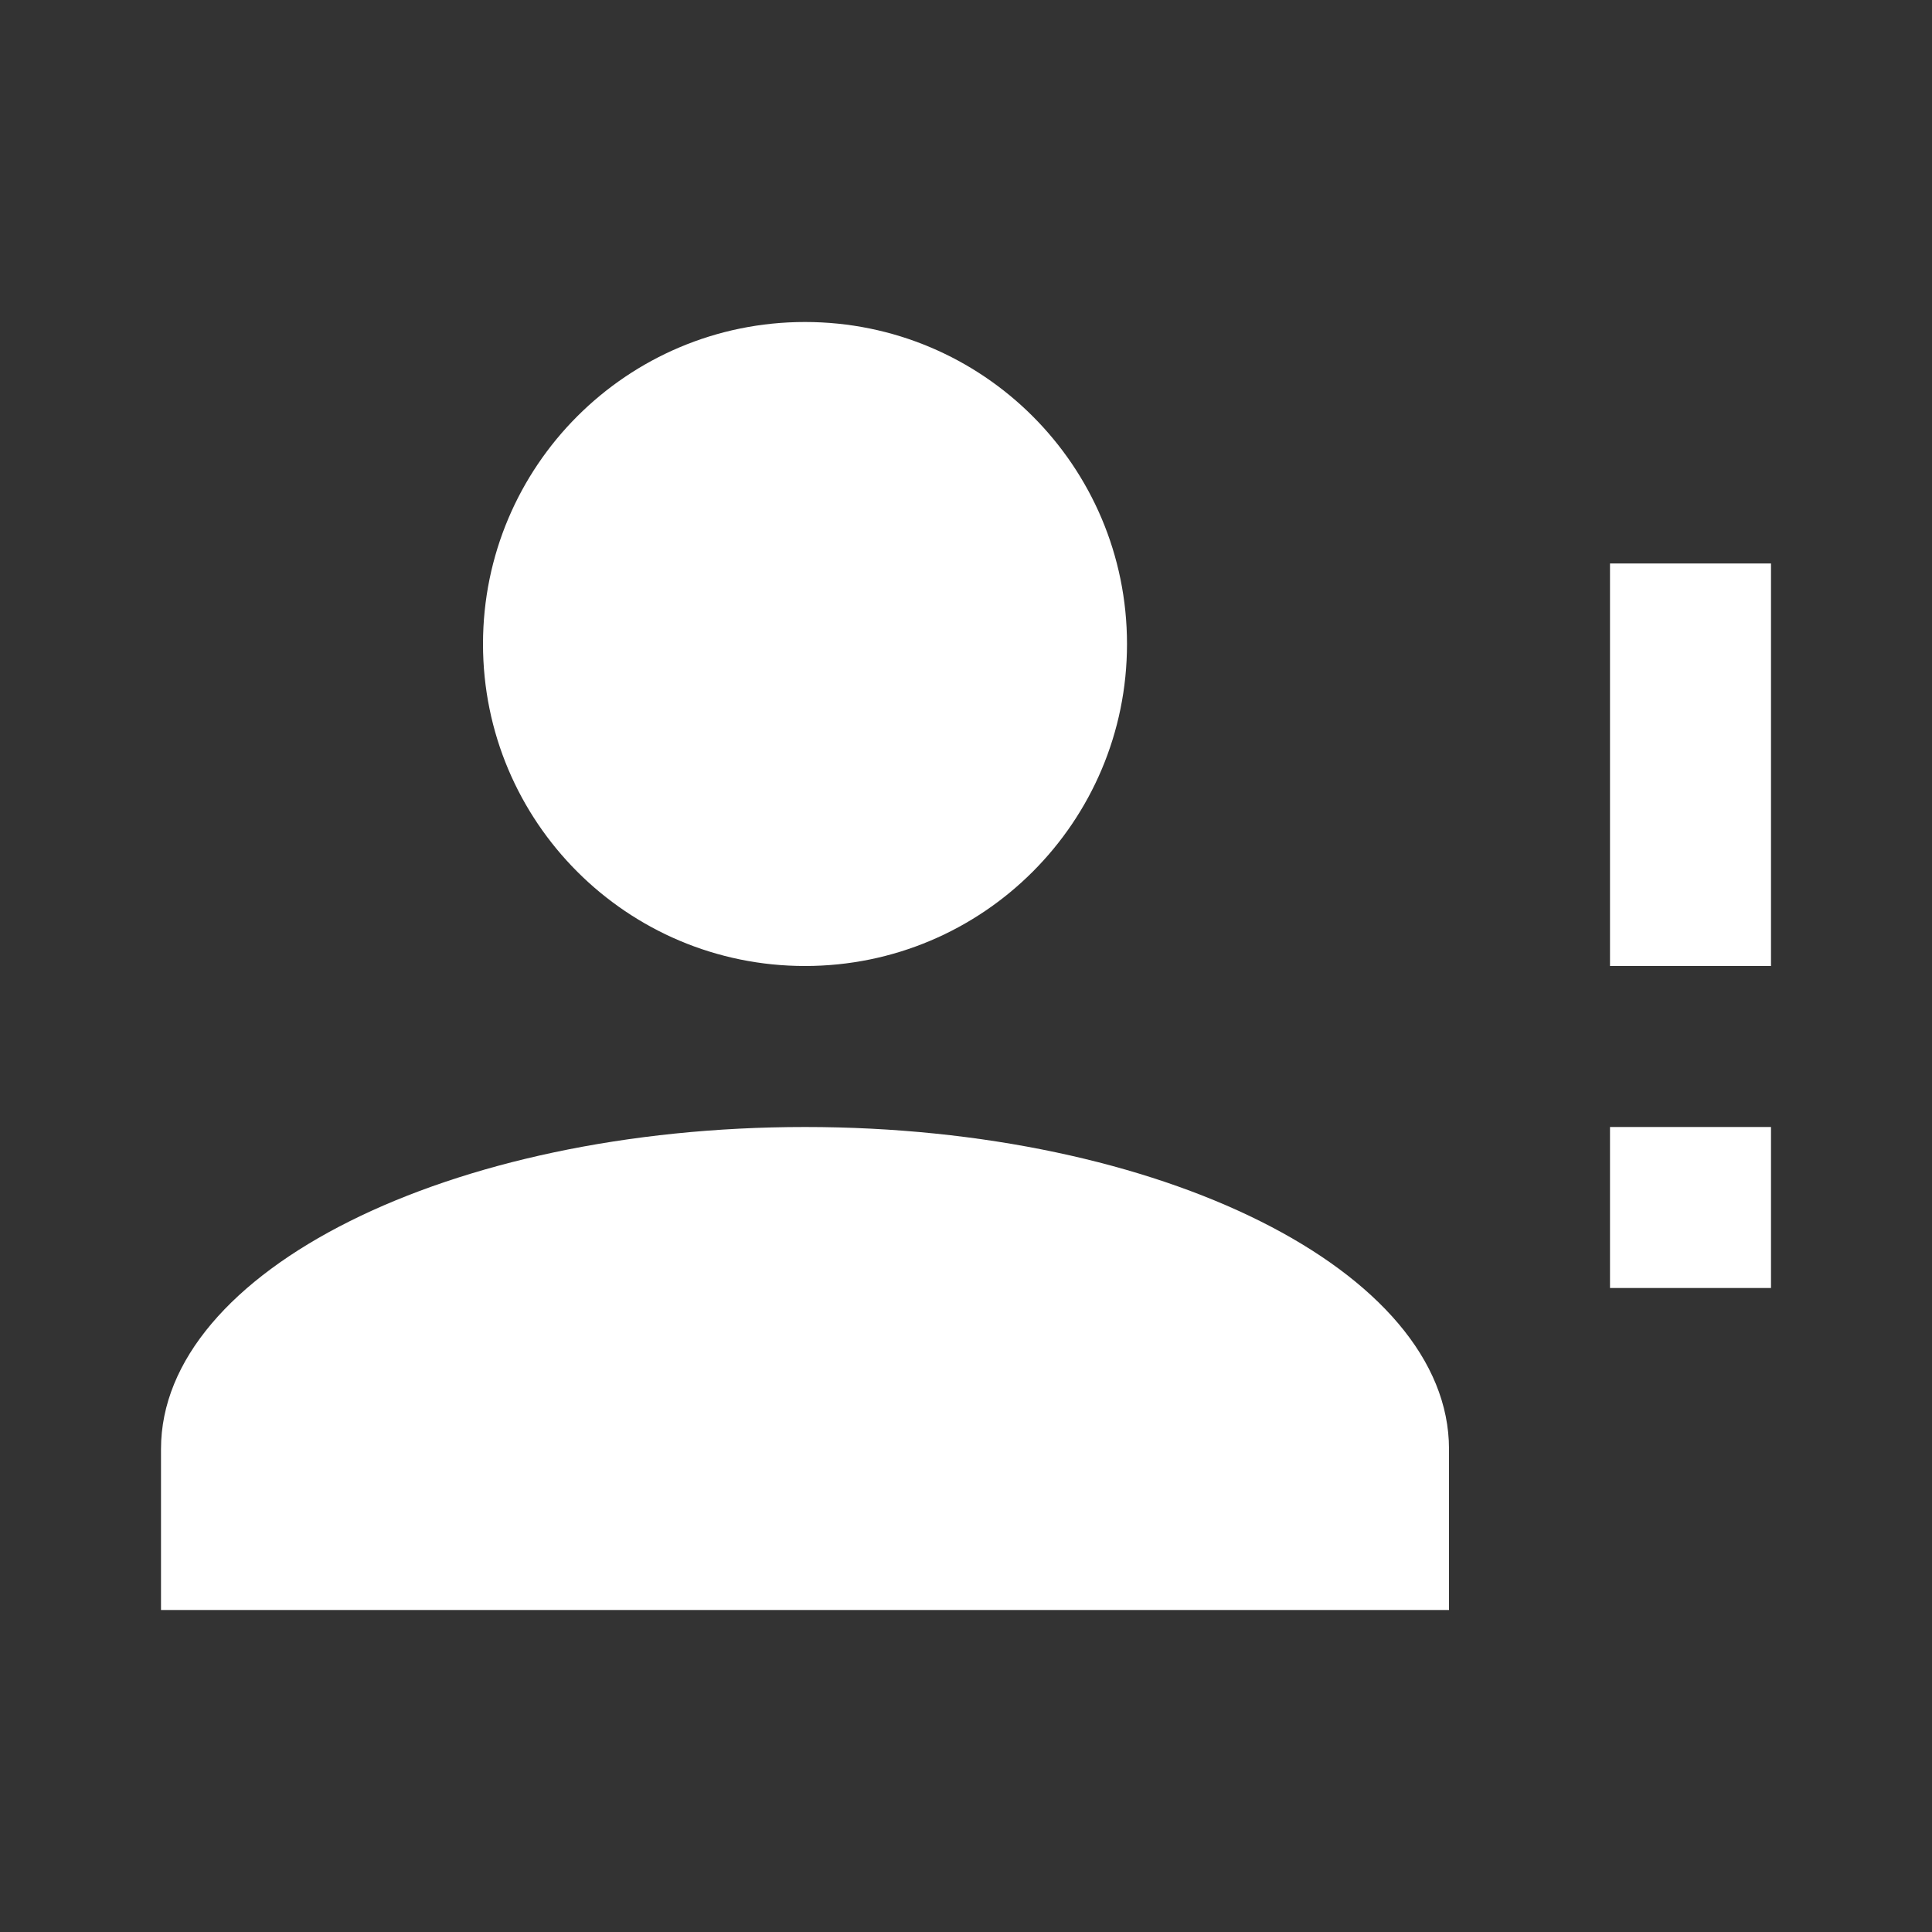 <?xml version="1.0" encoding="UTF-8"?><!DOCTYPE svg PUBLIC "-//W3C//DTD SVG 1.1//EN" "http://www.w3.org/Graphics/SVG/1.1/DTD/svg11.dtd"><svg xmlns="http://www.w3.org/2000/svg" xmlns:xlink="http://www.w3.org/1999/xlink" version="1.1" width="512" height="512" viewBox="0 0 512 512"><rect x="0" y="0" width="512" height="512" fill="#333333" stroke="none"/>    <path fill="#ffffff" transform="scale(1, -1) translate(0, -448)" glyph-name="account-alert" unicode="&#xF005;" horiz-adv-x="512" d=" M213.333 362.667C260.48 362.667 298.667 324.48 298.667 277.333S260.48 192 213.333 192S128 230.187 128 277.333S166.187 362.667 213.333 362.667M213.333 149.333C307.627 149.333 384 111.147 384 64V21.333H42.667V64C42.667 111.147 119.04 149.333 213.333 149.333M426.667 192V298.667H469.333V192H426.667M426.667 106.667V149.333H469.333V106.667H426.667z" /></svg>